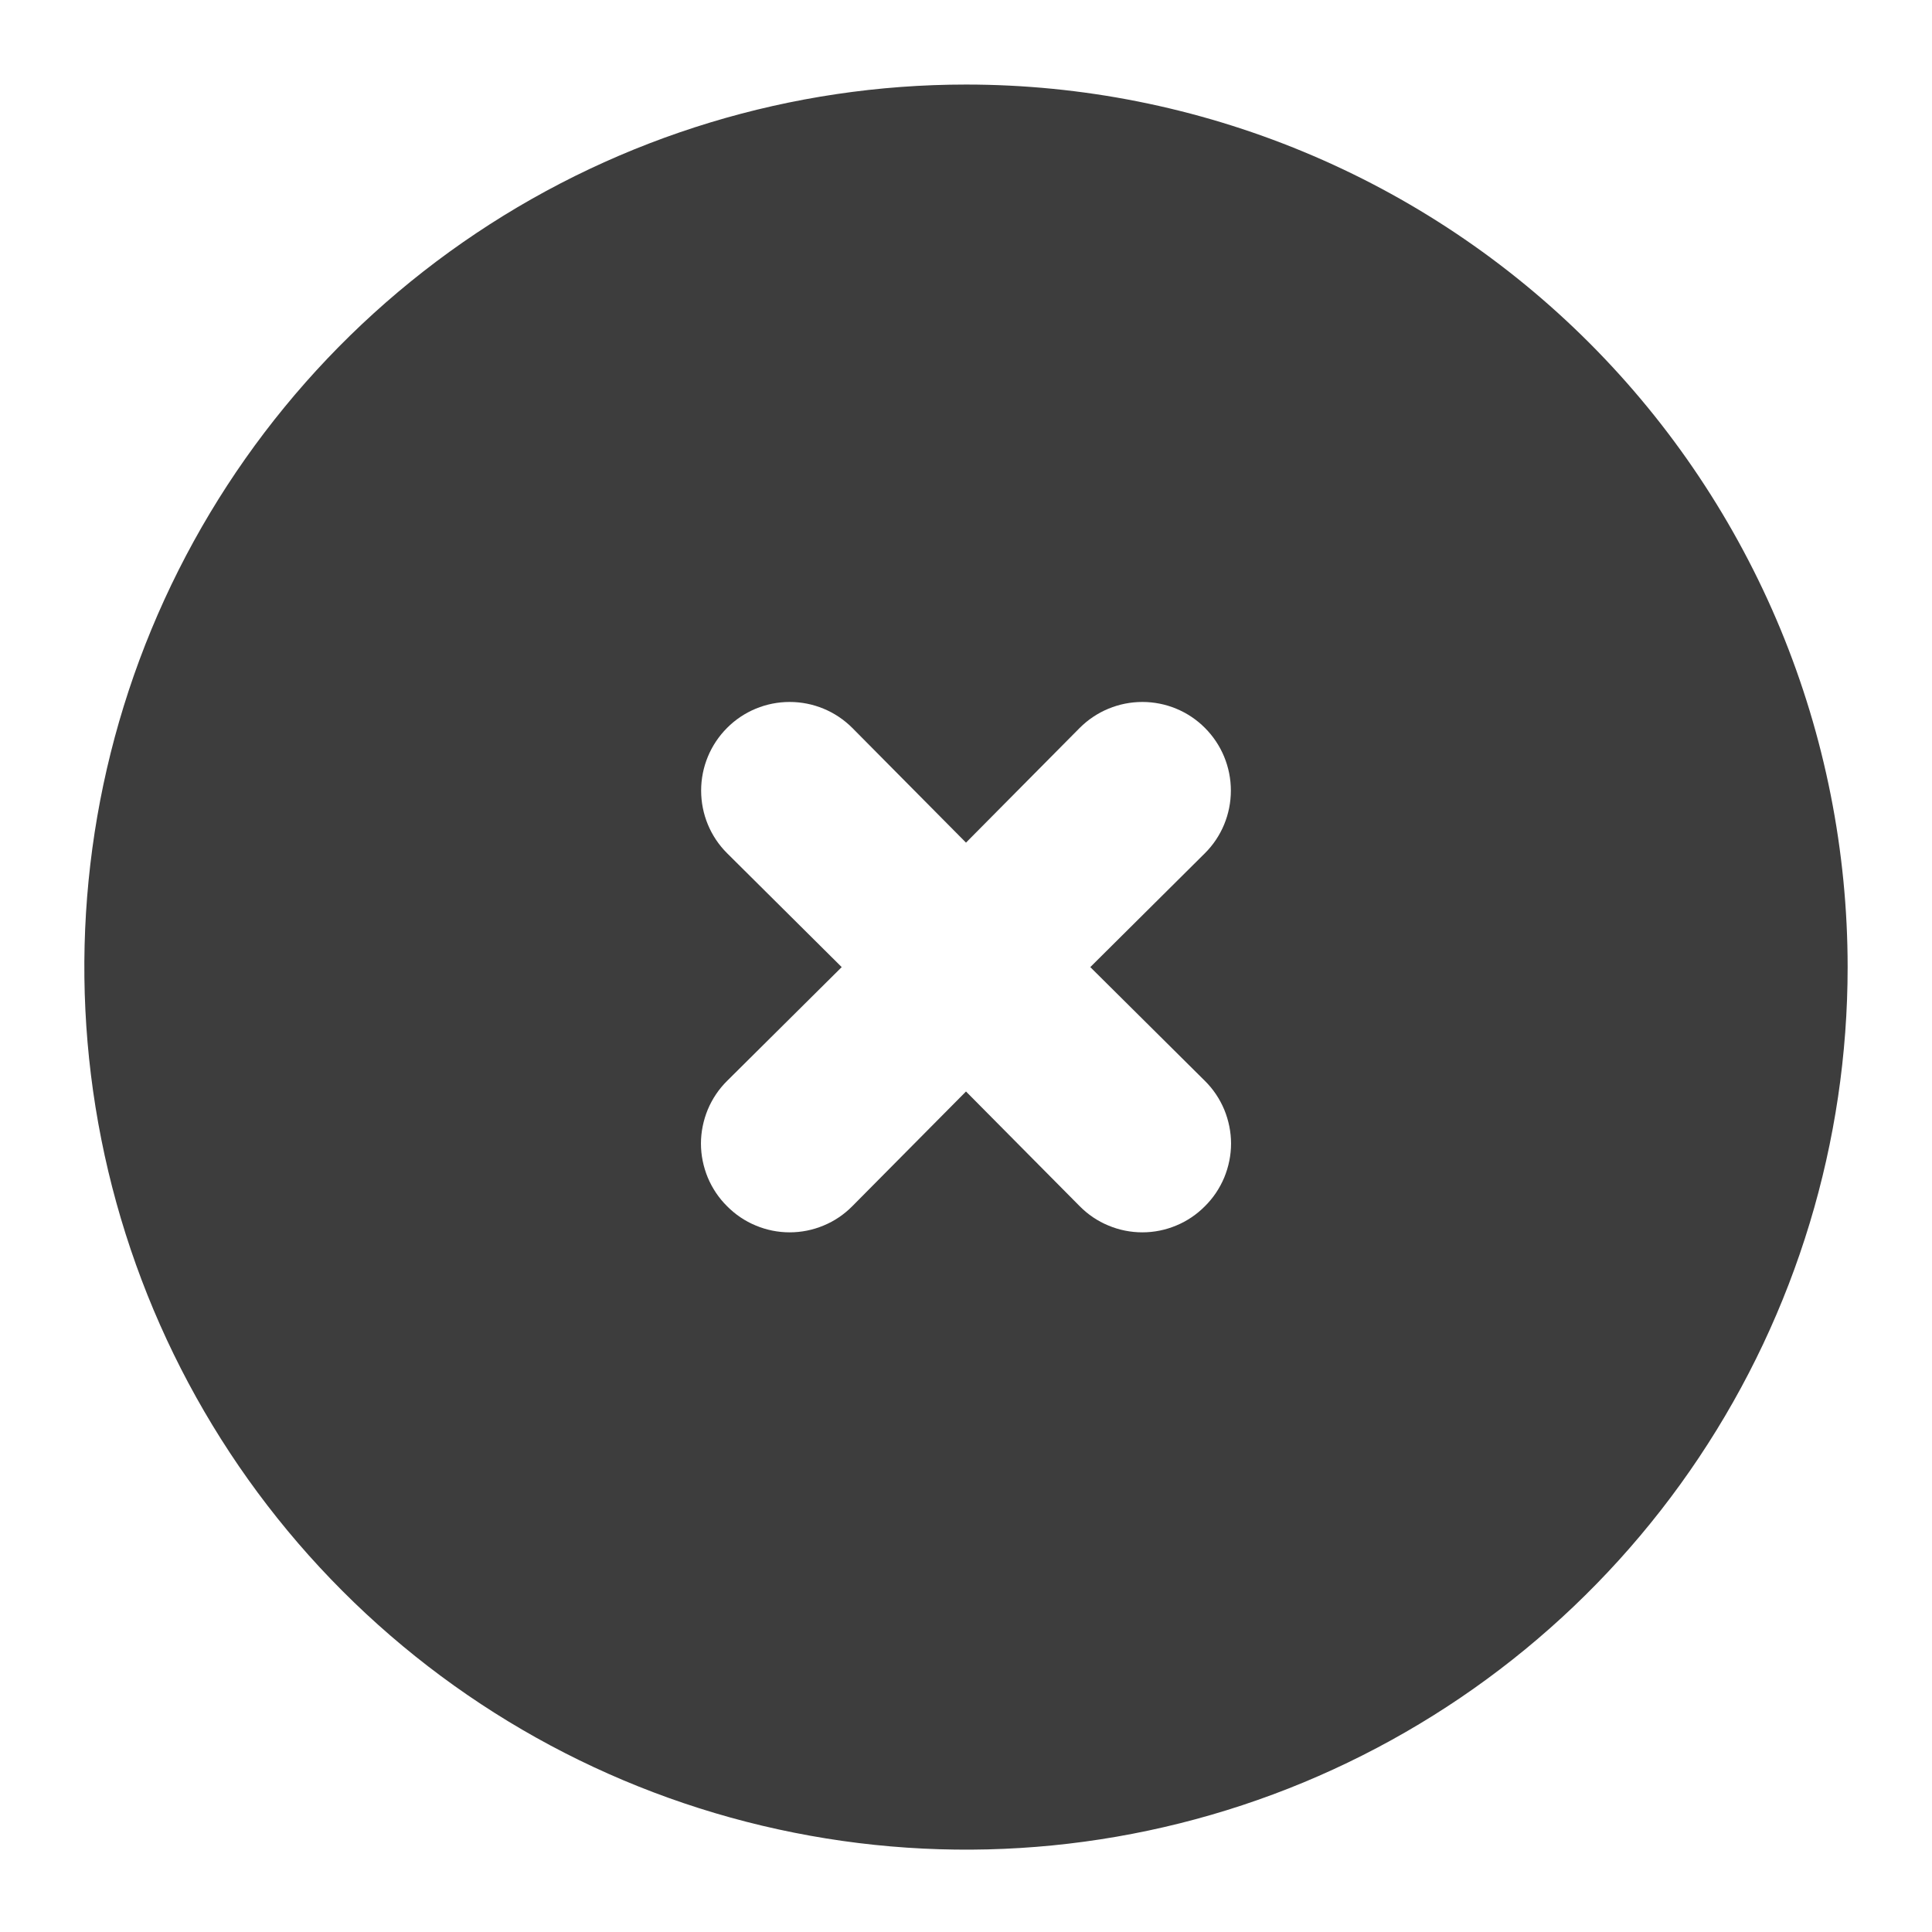 <svg width="21" height="21" viewBox="0 0 21 21" fill="none" xmlns="http://www.w3.org/2000/svg">
<path d="M10.5 0.919C8.605 0.919 6.752 1.481 5.176 2.535C3.6 3.589 2.372 5.088 1.646 6.841C0.921 8.593 0.731 10.522 1.101 12.383C1.471 14.244 2.383 15.953 3.724 17.295C5.064 18.637 6.771 19.55 8.63 19.92C10.489 20.291 12.416 20.101 14.167 19.375C15.918 18.648 17.415 17.419 18.468 15.841C19.521 14.264 20.083 12.409 20.083 10.512C20.083 9.252 19.835 8.004 19.354 6.841C18.872 5.677 18.166 4.619 17.276 3.728C16.387 2.838 15.33 2.131 14.167 1.649C13.005 1.167 11.758 0.919 10.5 0.919ZM13.097 11.749C13.187 11.838 13.258 11.944 13.307 12.061C13.355 12.178 13.381 12.304 13.381 12.43C13.381 12.557 13.355 12.682 13.307 12.799C13.258 12.916 13.187 13.022 13.097 13.111C13.008 13.201 12.902 13.273 12.785 13.321C12.668 13.37 12.543 13.395 12.417 13.395C12.29 13.395 12.165 13.37 12.048 13.321C11.931 13.273 11.825 13.201 11.736 13.111L10.5 11.864L9.264 13.111C9.175 13.201 9.069 13.273 8.952 13.321C8.835 13.37 8.71 13.395 8.583 13.395C8.457 13.395 8.332 13.37 8.215 13.321C8.098 13.273 7.992 13.201 7.903 13.111C7.813 13.022 7.742 12.916 7.693 12.799C7.645 12.682 7.619 12.557 7.619 12.43C7.619 12.304 7.645 12.178 7.693 12.061C7.742 11.944 7.813 11.838 7.903 11.749L9.149 10.512L7.903 9.274C7.722 9.094 7.621 8.849 7.621 8.593C7.621 8.338 7.722 8.093 7.903 7.912C8.083 7.731 8.328 7.63 8.583 7.63C8.839 7.63 9.083 7.731 9.264 7.912L10.5 9.159L11.736 7.912C11.917 7.731 12.162 7.63 12.417 7.63C12.672 7.63 12.917 7.731 13.097 7.912C13.278 8.093 13.379 8.338 13.379 8.593C13.379 8.849 13.278 9.094 13.097 9.274L11.851 10.512L13.097 11.749Z" fill="#3D3D3D"/>
</svg>
